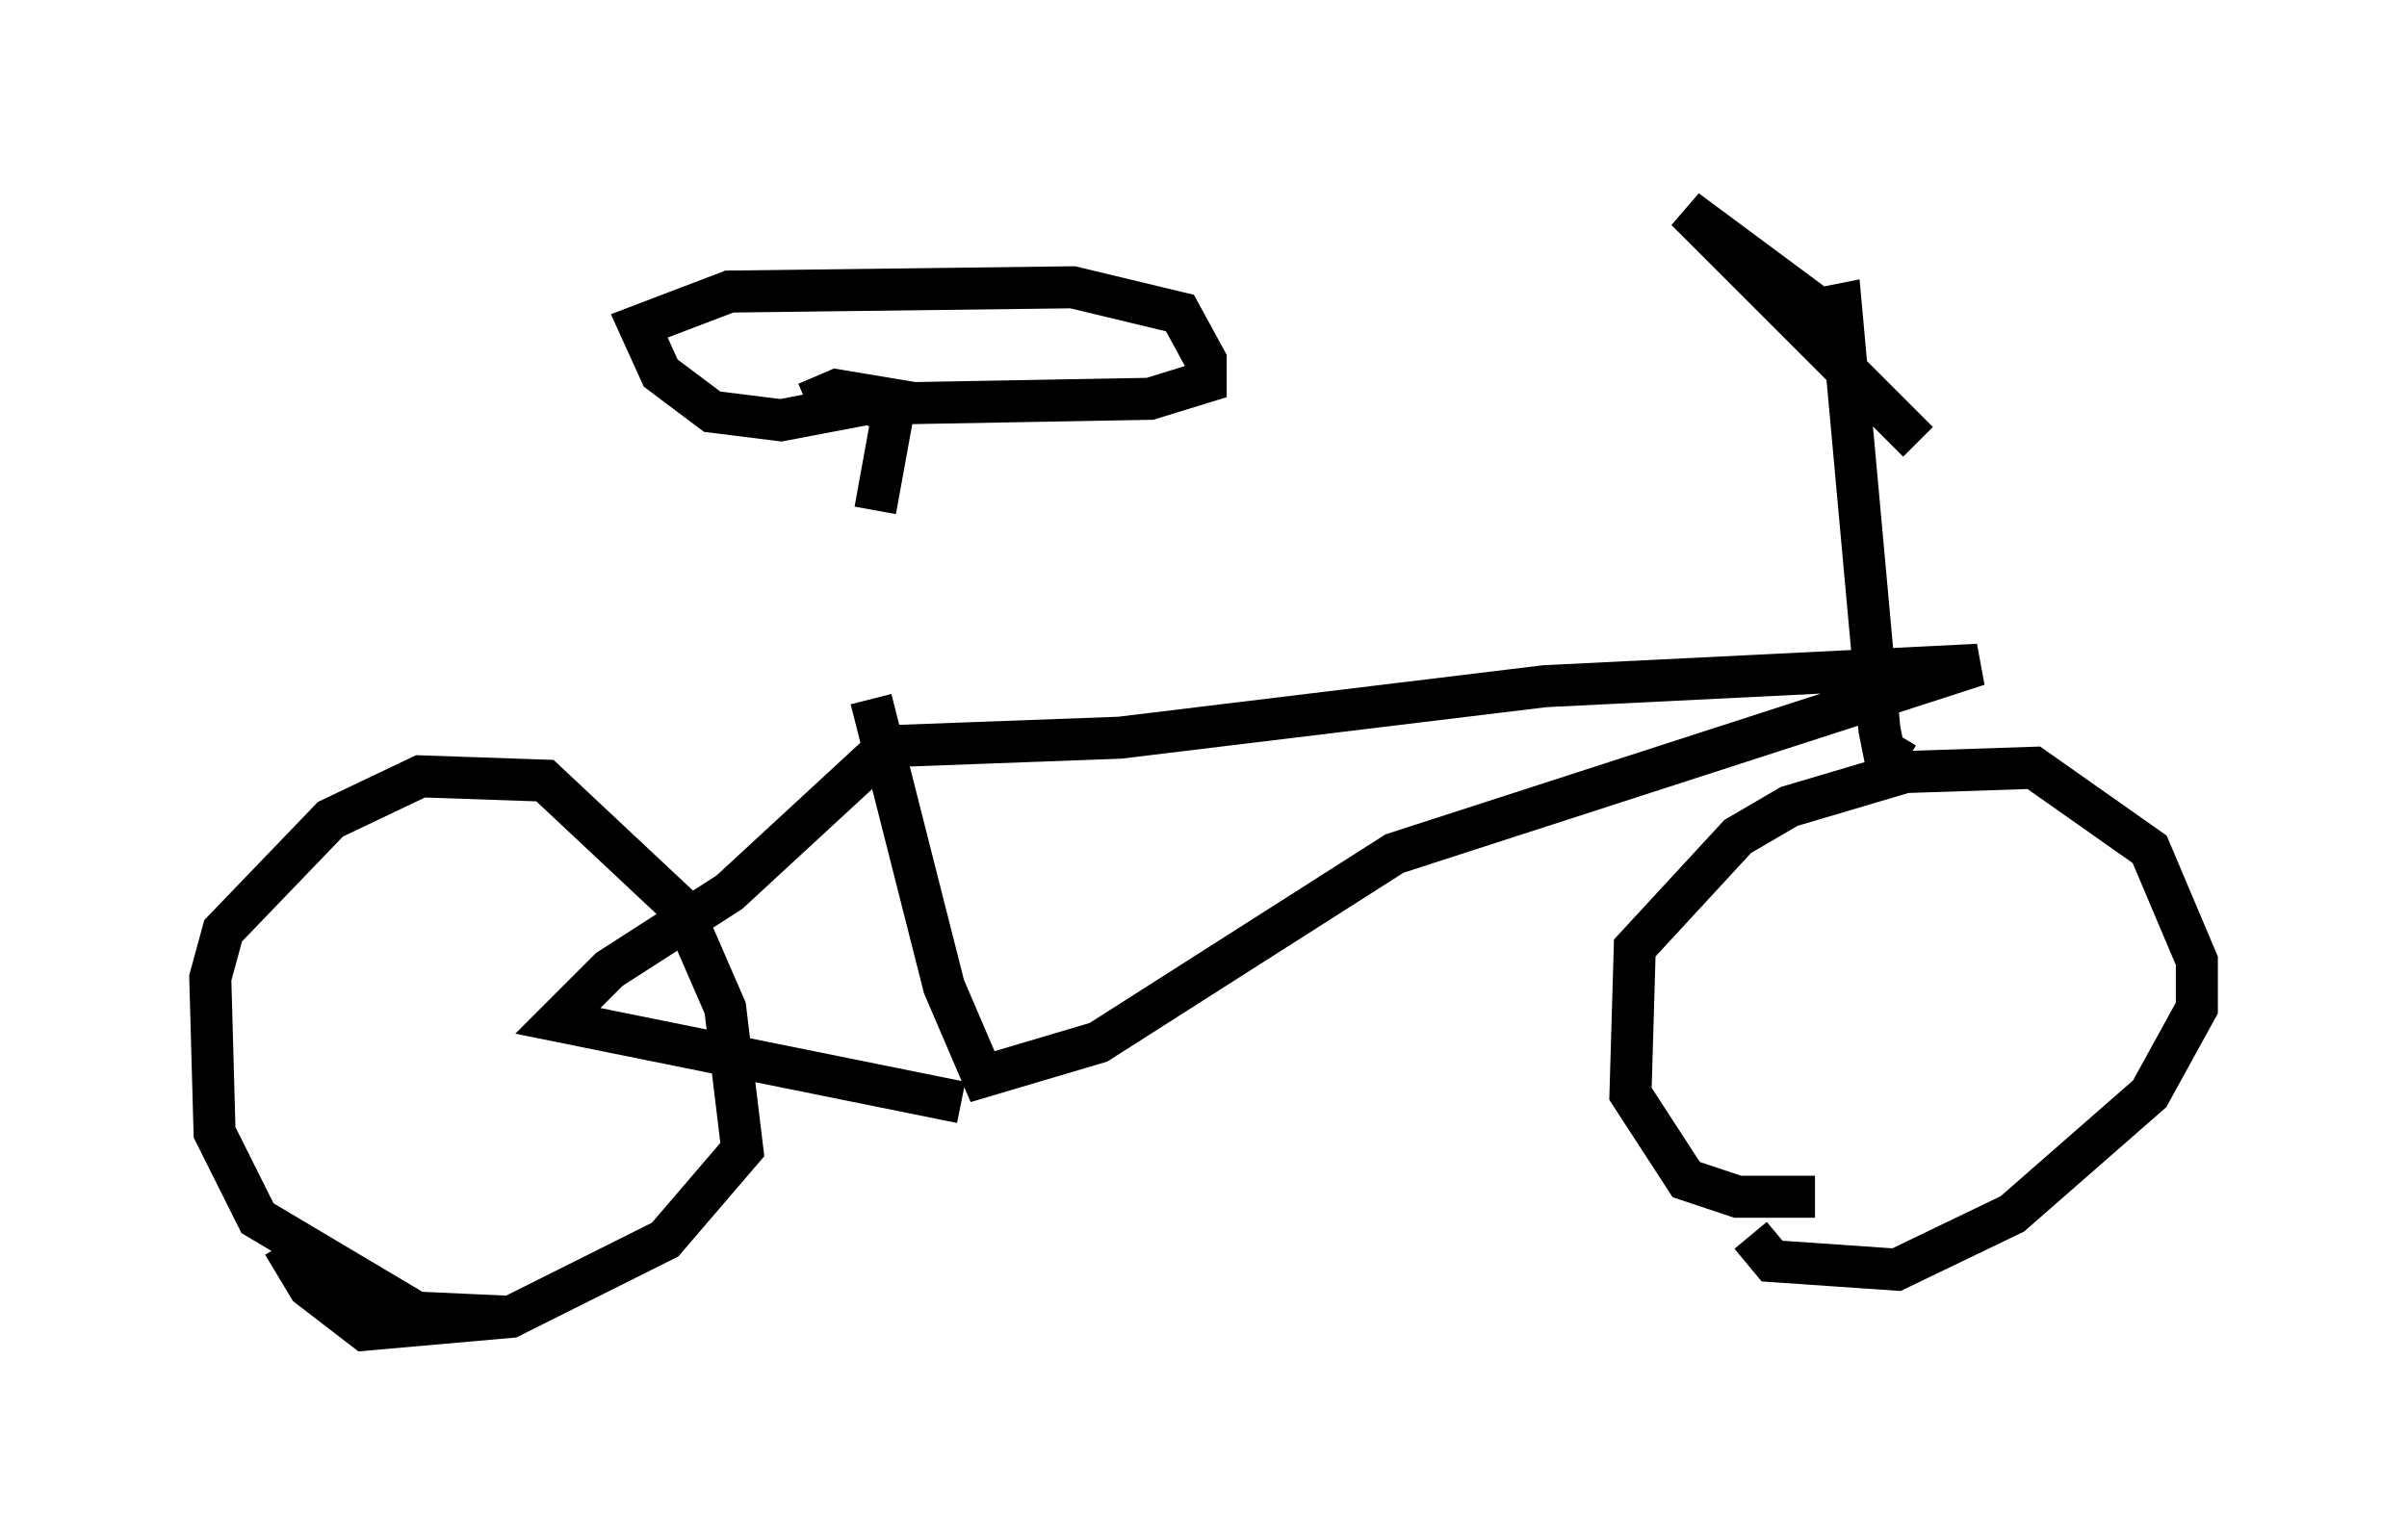 <?xml version="1.0" encoding="utf-8" ?>
<svg baseProfile="full" height="36.644" version="1.1" width="57.265" xmlns="http://www.w3.org/2000/svg" xmlns:ev="http://www.w3.org/2001/xml-events" xmlns:xlink="http://www.w3.org/1999/xlink"><defs /><rect fill="white" height="36.644" width="57.265" x="0" y="0" /><path d="M20.925, 17.25 m-0.102, -5.104 l0.408, -2.246 -0.51, -0.306 l-2.144, 0.408 -1.633, -0.204 l-1.225, -0.919 -0.51, -1.123 l2.144, -0.817 8.167, -0.102 l2.552, 0.613 0.613, 1.123 l0.0, 0.51 -1.327, 0.408 l-5.615, 0.102 -1.838, -0.306 l-0.715, 0.306 m1.94, 8.167 l5.513, -0.204 10.106, -1.225 l10.311, -0.51 -13.883, 4.492 l-7.044, 4.492 -2.756, 0.817 l-0.919, -2.144 -1.735, -6.84 m0.613, 0.919 l-3.981, 3.675 -2.858, 1.838 l-1.225, 1.225 9.596, 1.94 m-10.719, 5.104 l-2.246, -0.102 -3.777, -2.246 l-1.021, -2.042 -0.102, -3.675 l0.306, -1.123 2.552, -2.654 l2.144, -1.021 2.96, 0.102 l3.267, 3.063 1.021, 2.348 l0.408, 3.369 -1.838, 2.144 l-3.675, 1.838 -3.471, 0.306 l-1.327, -1.021 -0.613, -1.021 m36.444, -1.123 l-1.838, 0.0 -1.225, -0.408 l-1.327, -2.042 0.102, -3.471 l2.45, -2.654 1.225, -0.715 l2.756, -0.817 3.063, -0.102 l2.756, 1.94 1.123, 2.654 l0.0, 1.123 -1.123, 2.042 l-3.267, 2.858 -2.756, 1.327 l-2.96, -0.204 -0.51, -0.613 m3.675, -11.229 l-0.51, -0.306 -0.102, -0.51 l-0.919, -10.106 -0.51, 0.102 l-3.165, -2.348 5.513, 5.513 " fill="none" stroke="black" stroke-width="1" /></svg>